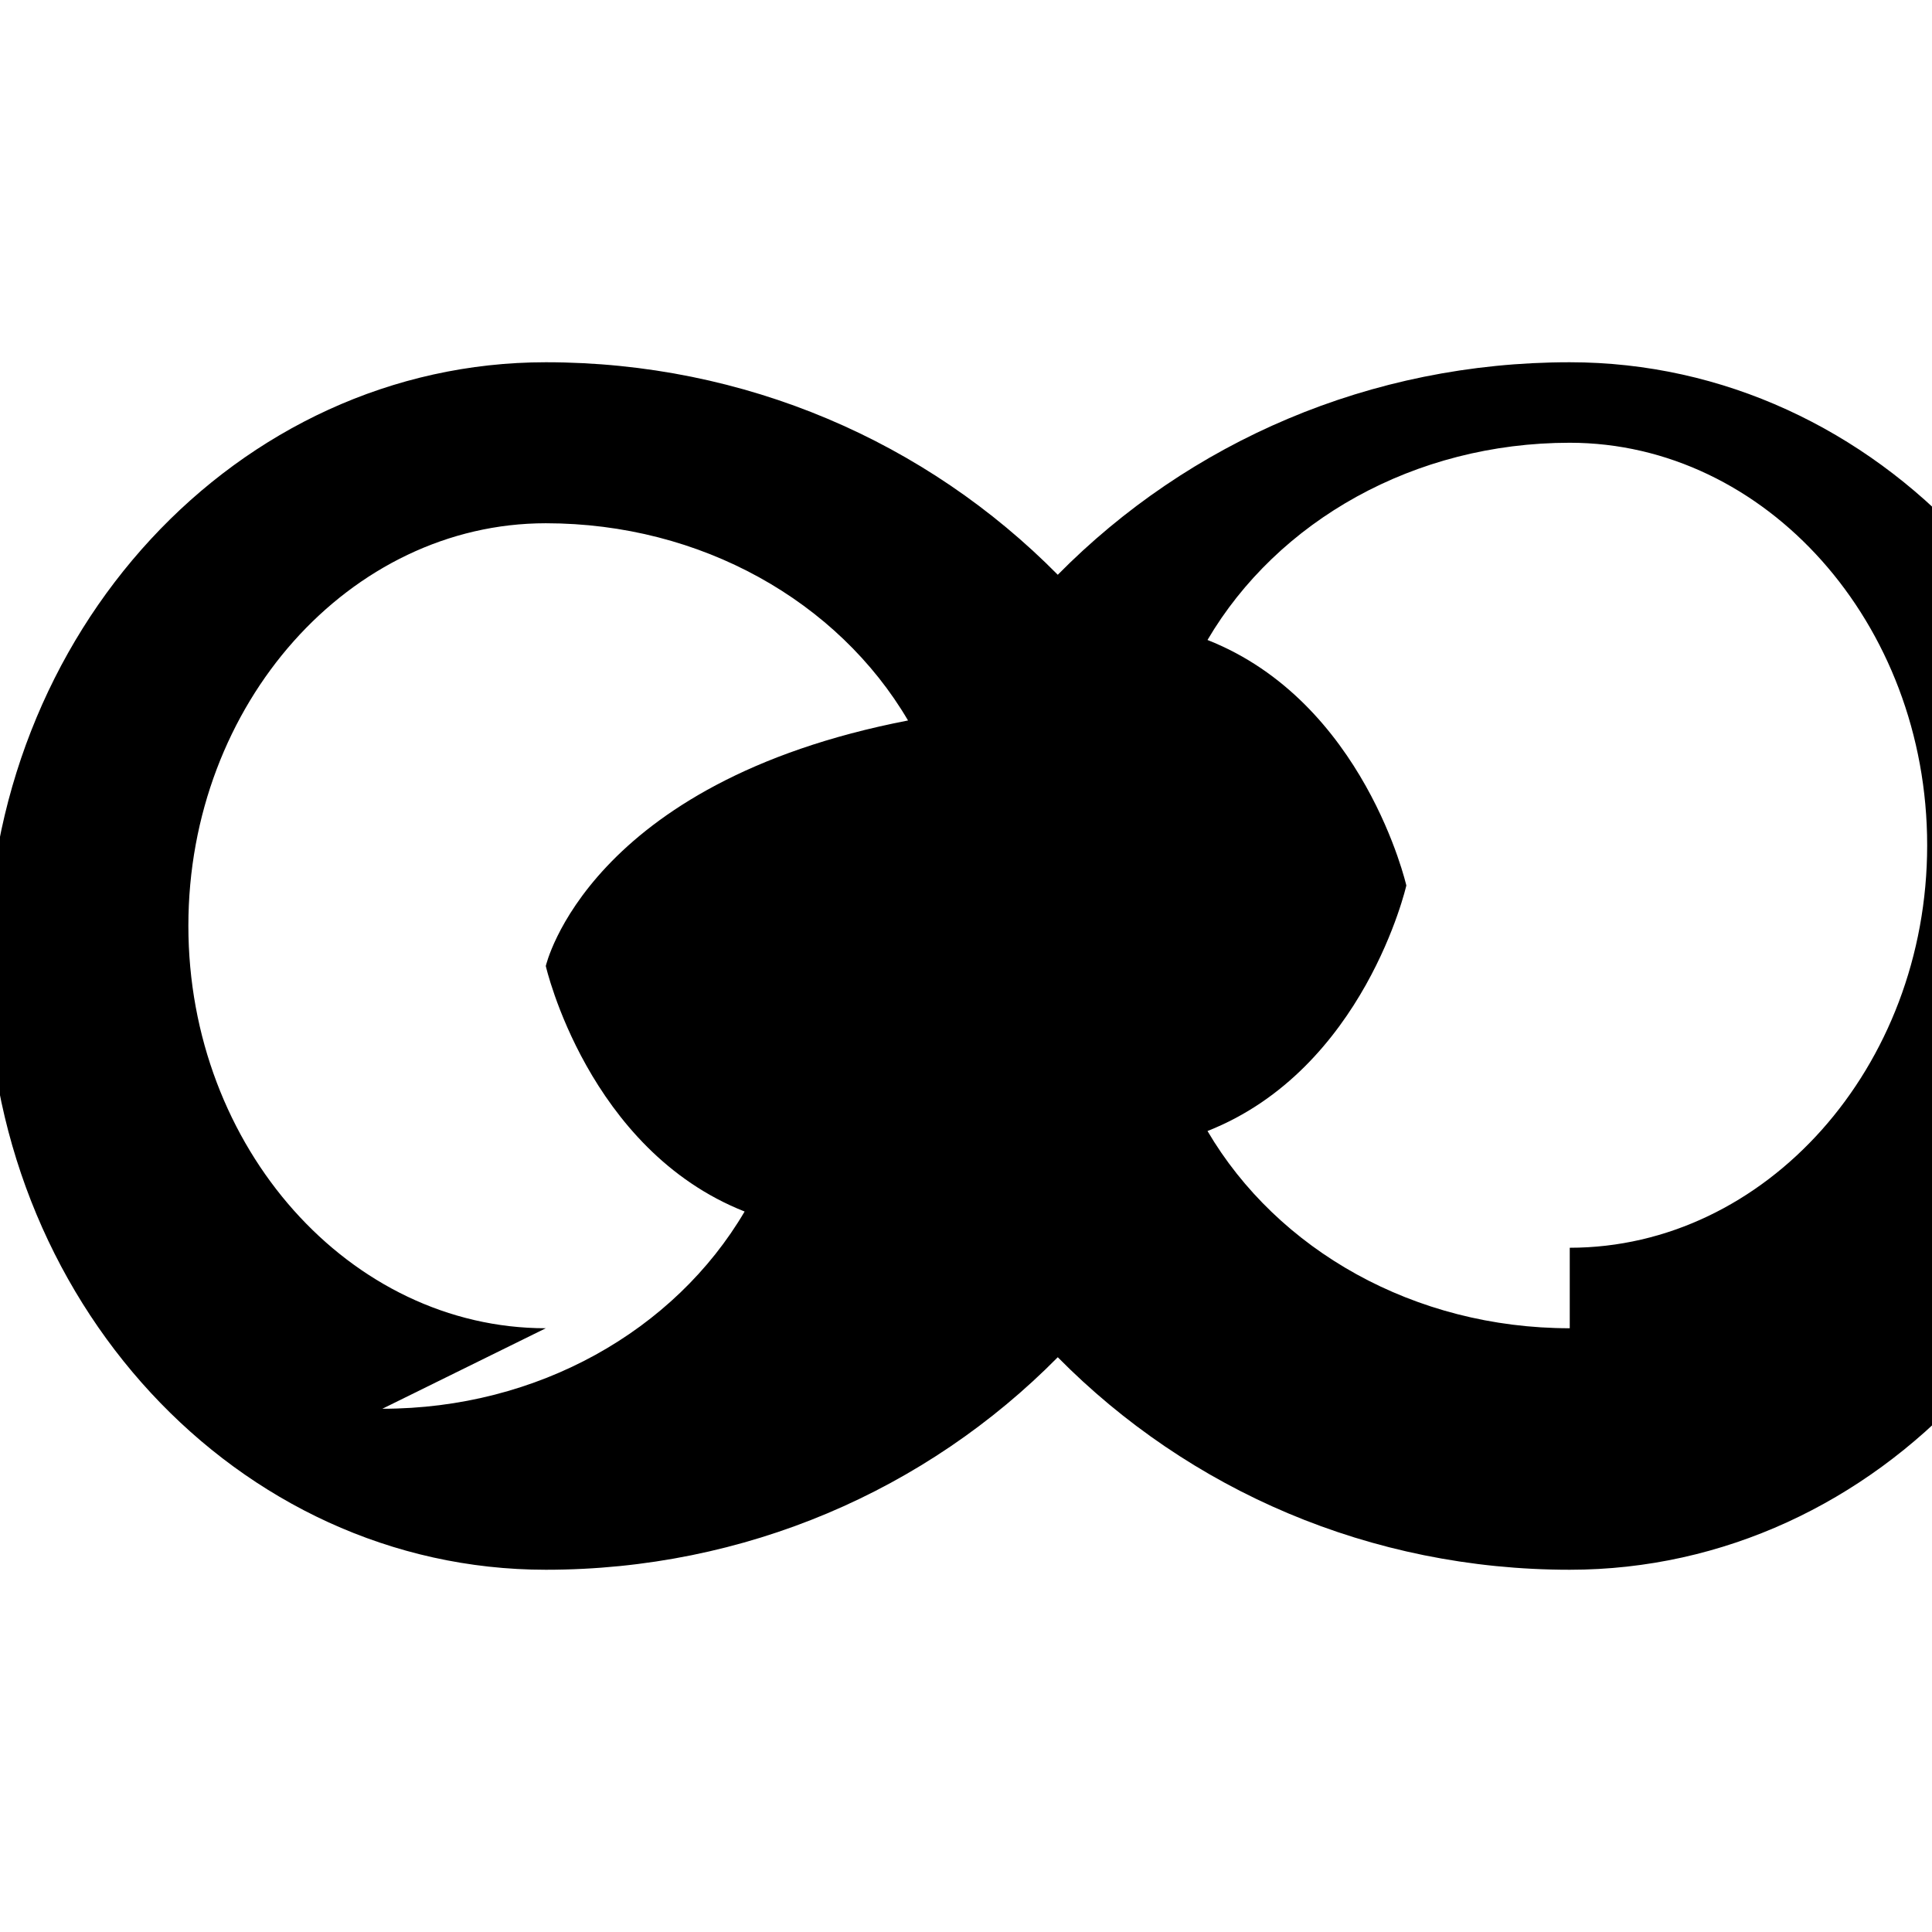 <svg xmlns="http://www.w3.org/2000/svg" viewBox="0 0 24 24" fill="currentColor" width="48px" height="48px">
  <path d="M19.5 4.5c-2.48 0-4.73.99-6.36 2.64C11.51 5.49 9.26 4.5 6.78 4.5c-3.83 0-6.94 3.36-6.94 7.5 0 4.14 3.11 7.5 6.94 7.5 2.48 0 4.73-.99 6.36-2.64 1.63 1.65 3.88 2.64 6.36 2.64 3.83 0 6.94-3.36 6.94-7.5s-3.11-7.5-6.94-7.5zm-12.72 12c-2.43 0-4.44-2.24-4.44-5s2.01-5 4.44-5c1.93 0 3.63.97 4.5 2.45C7.3 9.72 6.78 12 6.78 12s.52 2.28 2.47 3.05c-.87 1.48-2.57 2.45-4.5 2.45zm12.72 0c-1.93 0-3.63-.97-4.5-2.45 1.95-.77 2.47-3.05 2.47-3.05s-.52-2.28-2.47-3.05c.87-1.48 2.57-2.45 4.5-2.45 2.43 0 4.44 2.24 4.44 5s-2.01 5-4.44 5z"/>
</svg>